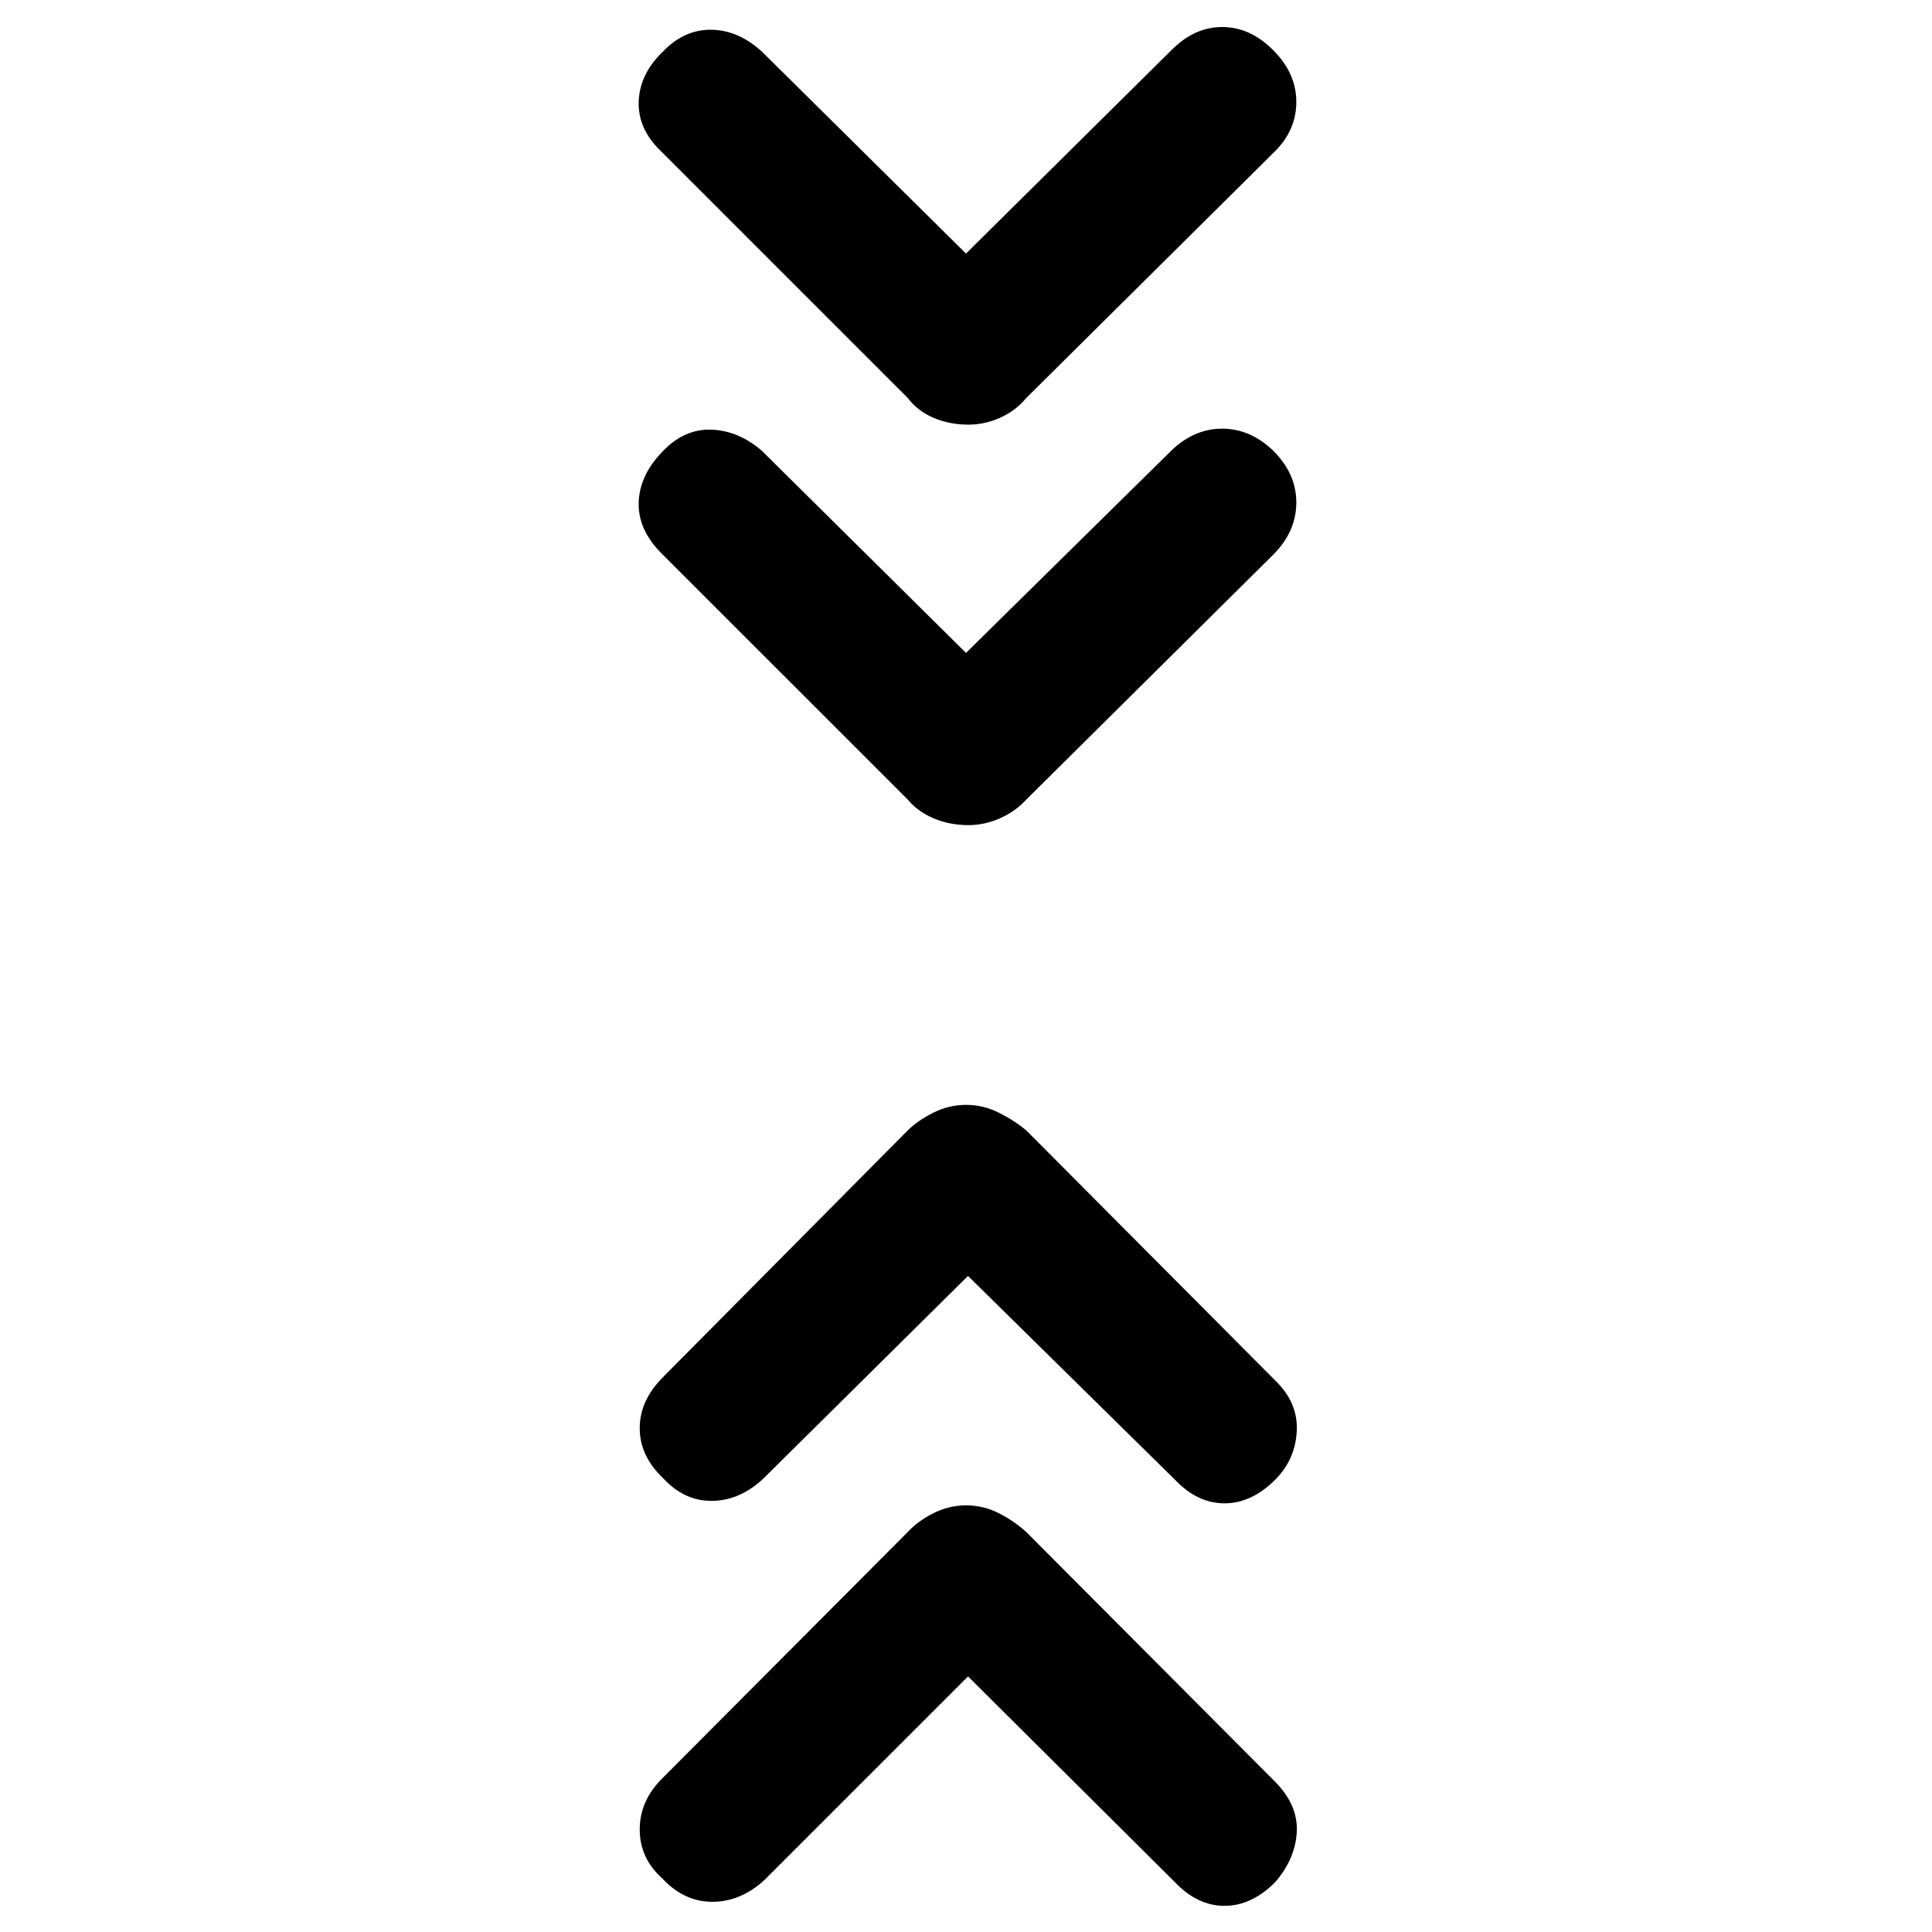 <svg xmlns="http://www.w3.org/2000/svg" height="48" viewBox="0 -960 960 960" width="48"><path d="M481-127 379.57-25.57Q367.86-15 353.93-15t-24.77-11.54q-11.29-10.03-11.29-24.45t11.56-25.71l121.61-122.04q5.1-5.51 12.81-9.39 7.71-3.87 16.21-3.87 8.51 0 16.17 3.87 7.67 3.88 13.73 9.39L633.57-74.7q11.56 11.71 10.78 25.14-.78 13.43-10.89 24.99Q621.83-13 608.45-13T584-24.57L481-127Zm0-199L379.57-225.57q-11.69 11.14-25.59 11.35-13.9.22-24.55-11.35-11.56-11-11.56-24.78 0-13.78 11.56-25.35l121.61-122.6q5.09-5 12.8-8.85 7.71-3.85 16.21-3.85 8.49 0 16.2 3.85 7.71 3.85 13.71 8.85l123.61 124.17q11.56 11.14 10.78 25.35-.78 14.21-10.89 24.21Q621.83-213 608.45-213T584-224.57L481-326Zm-1-309.57 102.31-100.8Q593.57-747 607.28-747q13.72 0 25 10.57 11.85 11.56 11.85 26.09 0 14.52-11.56 26.04L509.96-562.7q-5.46 5.95-13.14 9.33-7.69 3.37-15.54 3.37-9.41 0-17.32-3.35-7.92-3.35-12.92-9.35L328.43-685.3q-11.56-11.74-11.06-25.27.5-13.52 12.03-25.26 10.69-11.17 24.14-10.67 13.46.5 25.03 10.5L480-635.57ZM480-834l102.31-101.31q11.26-11.26 24.97-11.26 13.72 0 25 11.14 11.85 11.56 11.85 26.09 0 14.52-11.56 25.47L509.96-762.26q-5.46 6.51-13.14 9.89-7.69 3.37-15.54 3.37-9.41 0-17.32-3.35-7.92-3.35-12.92-9.91L328.43-884.87q-11.56-11.07-11.06-24.75.5-13.67 12.02-24.74 10.61-11.07 24.11-10.86 13.5.22 25.13 10.91L480-834Z"/></svg>